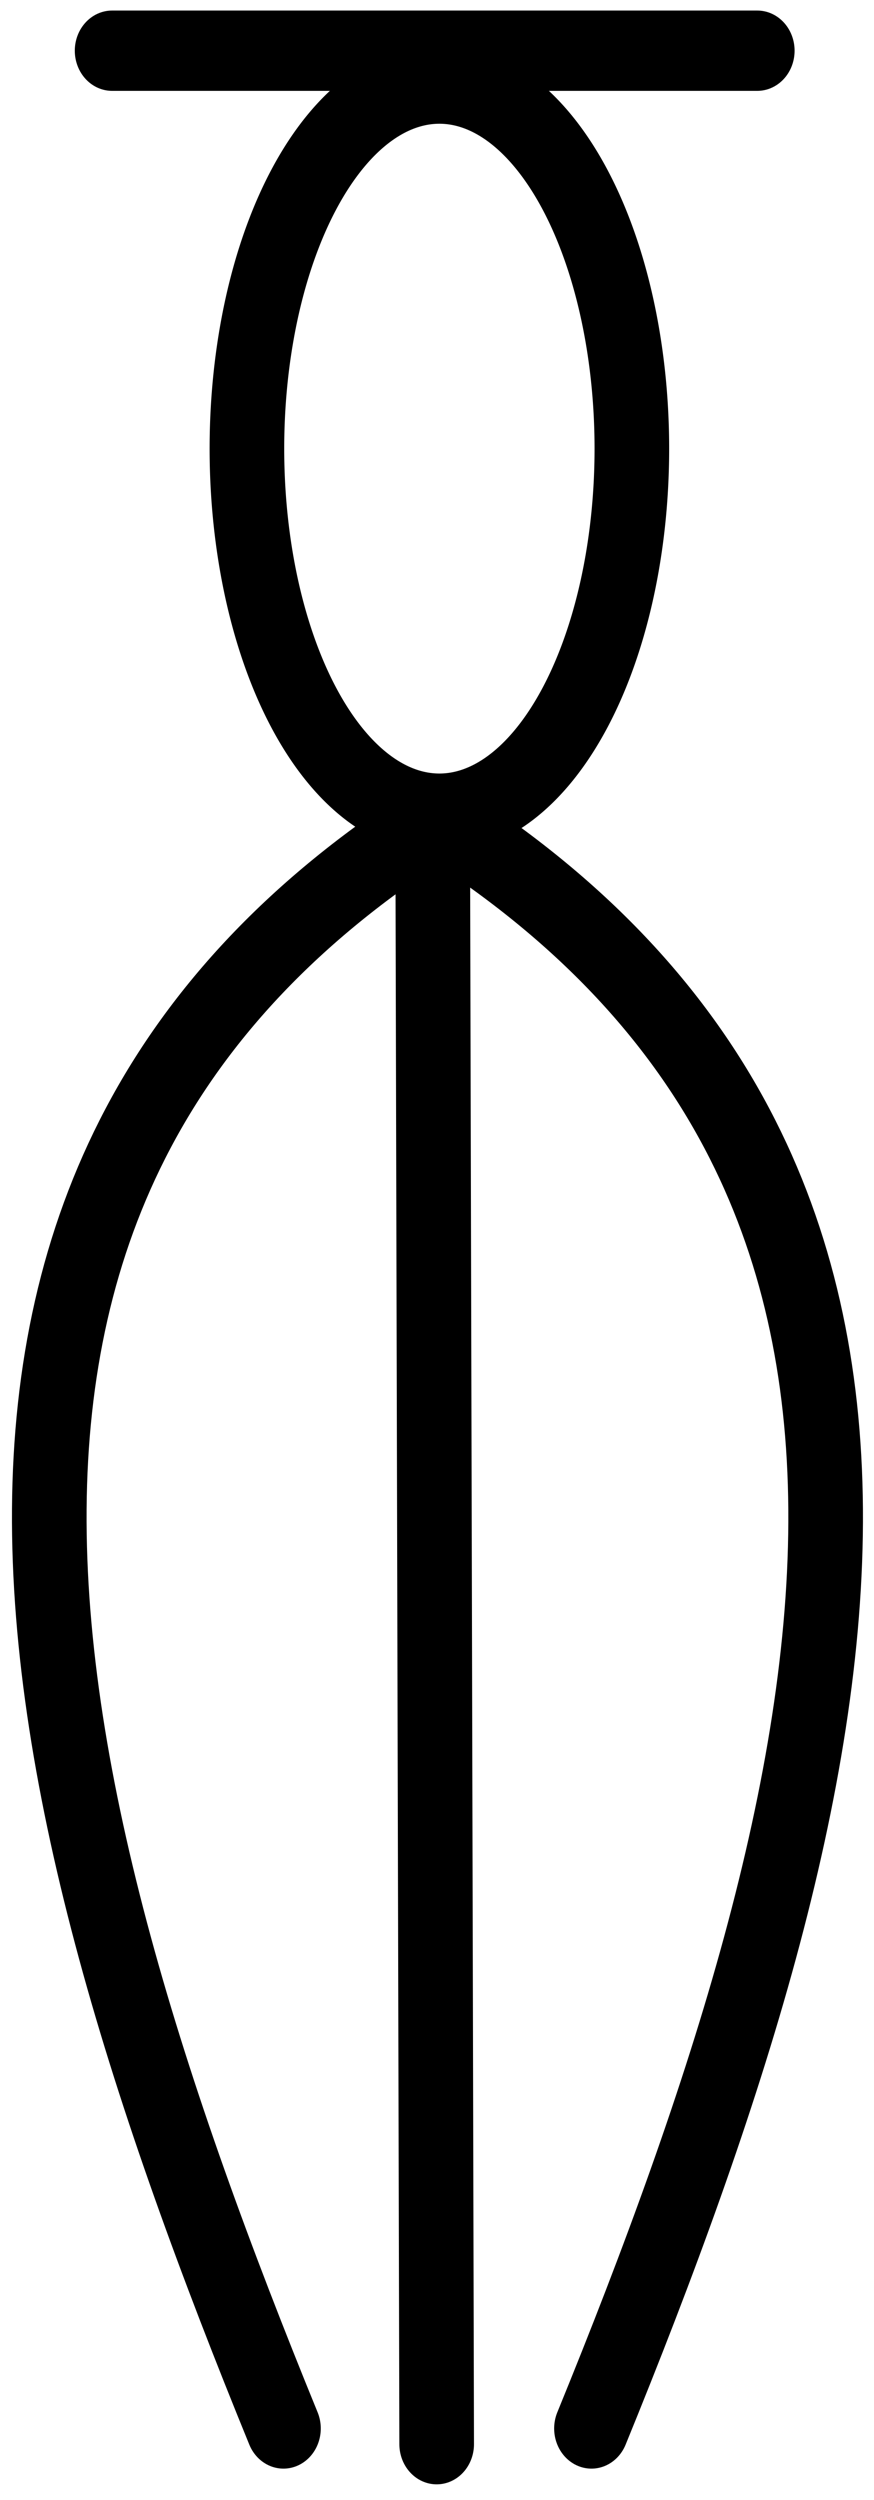 <?xml version="1.0" encoding="UTF-8" standalone="no"?>
<!-- Created with Inkscape (http://www.inkscape.org/) -->

<svg
   xmlns:dc="http://purl.org/dc/elements/1.1/"
   xmlns:cc="http://creativecommons.org/ns#"
   xmlns:rdf="http://www.w3.org/1999/02/22-rdf-syntax-ns#"
   xmlns:svg="http://www.w3.org/2000/svg"
   xmlns="http://www.w3.org/2000/svg"
   version="1.1"
   width="32"
   height="91.5"
   id="svg3819">
  <defs
     id="defs3813" />
  <g
     transform="matrix(0.936,0,0,1.007,-15.119,28.936)"
     id="g21930"
     style="fill:none;stroke:#000000;stroke-width:2.919;stroke-miterlimit:4;stroke-opacity:1;stroke-dasharray:none">
    <path
       d="M 20.538,-26.892 H 45.775"
       id="path4111-03-1"
       style="fill:none;stroke:#000000;stroke-width:2.919;stroke-linecap:round;stroke-linejoin:round;stroke-miterlimit:4;stroke-opacity:1;stroke-dasharray:none" />
    <path
       d="M 33.078,1.112 C 11.453,13.954 16.657,35.455 27.241,59.524"
       id="path4109-93-9"
       style="fill:none;stroke:#000000;stroke-width:2.919;stroke-linecap:round;stroke-linejoin:round;stroke-miterlimit:4;stroke-opacity:1;stroke-dasharray:none" />
    <path
       d="M 33.078,1.112 33.234,60.095"
       id="path4109-0-0-70-0"
       style="fill:none;stroke:#000000;stroke-width:2.919;stroke-linecap:round;stroke-linejoin:round;stroke-miterlimit:4;stroke-opacity:1;stroke-dasharray:none" />
    <path
       d="m 42.21,14.218 a 5.036,8.874 0 1 1 -2.9e-5,-0.03"
       transform="matrix(1.495,0,0,1.495,-22.235,-33.686)"
       id="path3754-1-8"
       style="fill:none;stroke:#000000;stroke-width:1.952;stroke-linecap:round;stroke-linejoin:round;stroke-miterlimit:4;stroke-opacity:1;stroke-dasharray:none;stroke-dashoffset:0" />
    <path
       d="M 33.452,1.112 C 55.076,13.954 49.873,35.455 39.289,59.524"
       id="path21928"
       style="fill:none;stroke:#000000;stroke-width:2.919;stroke-linecap:round;stroke-linejoin:round;stroke-miterlimit:4;stroke-opacity:1;stroke-dasharray:none" />
  </g>
</svg>

